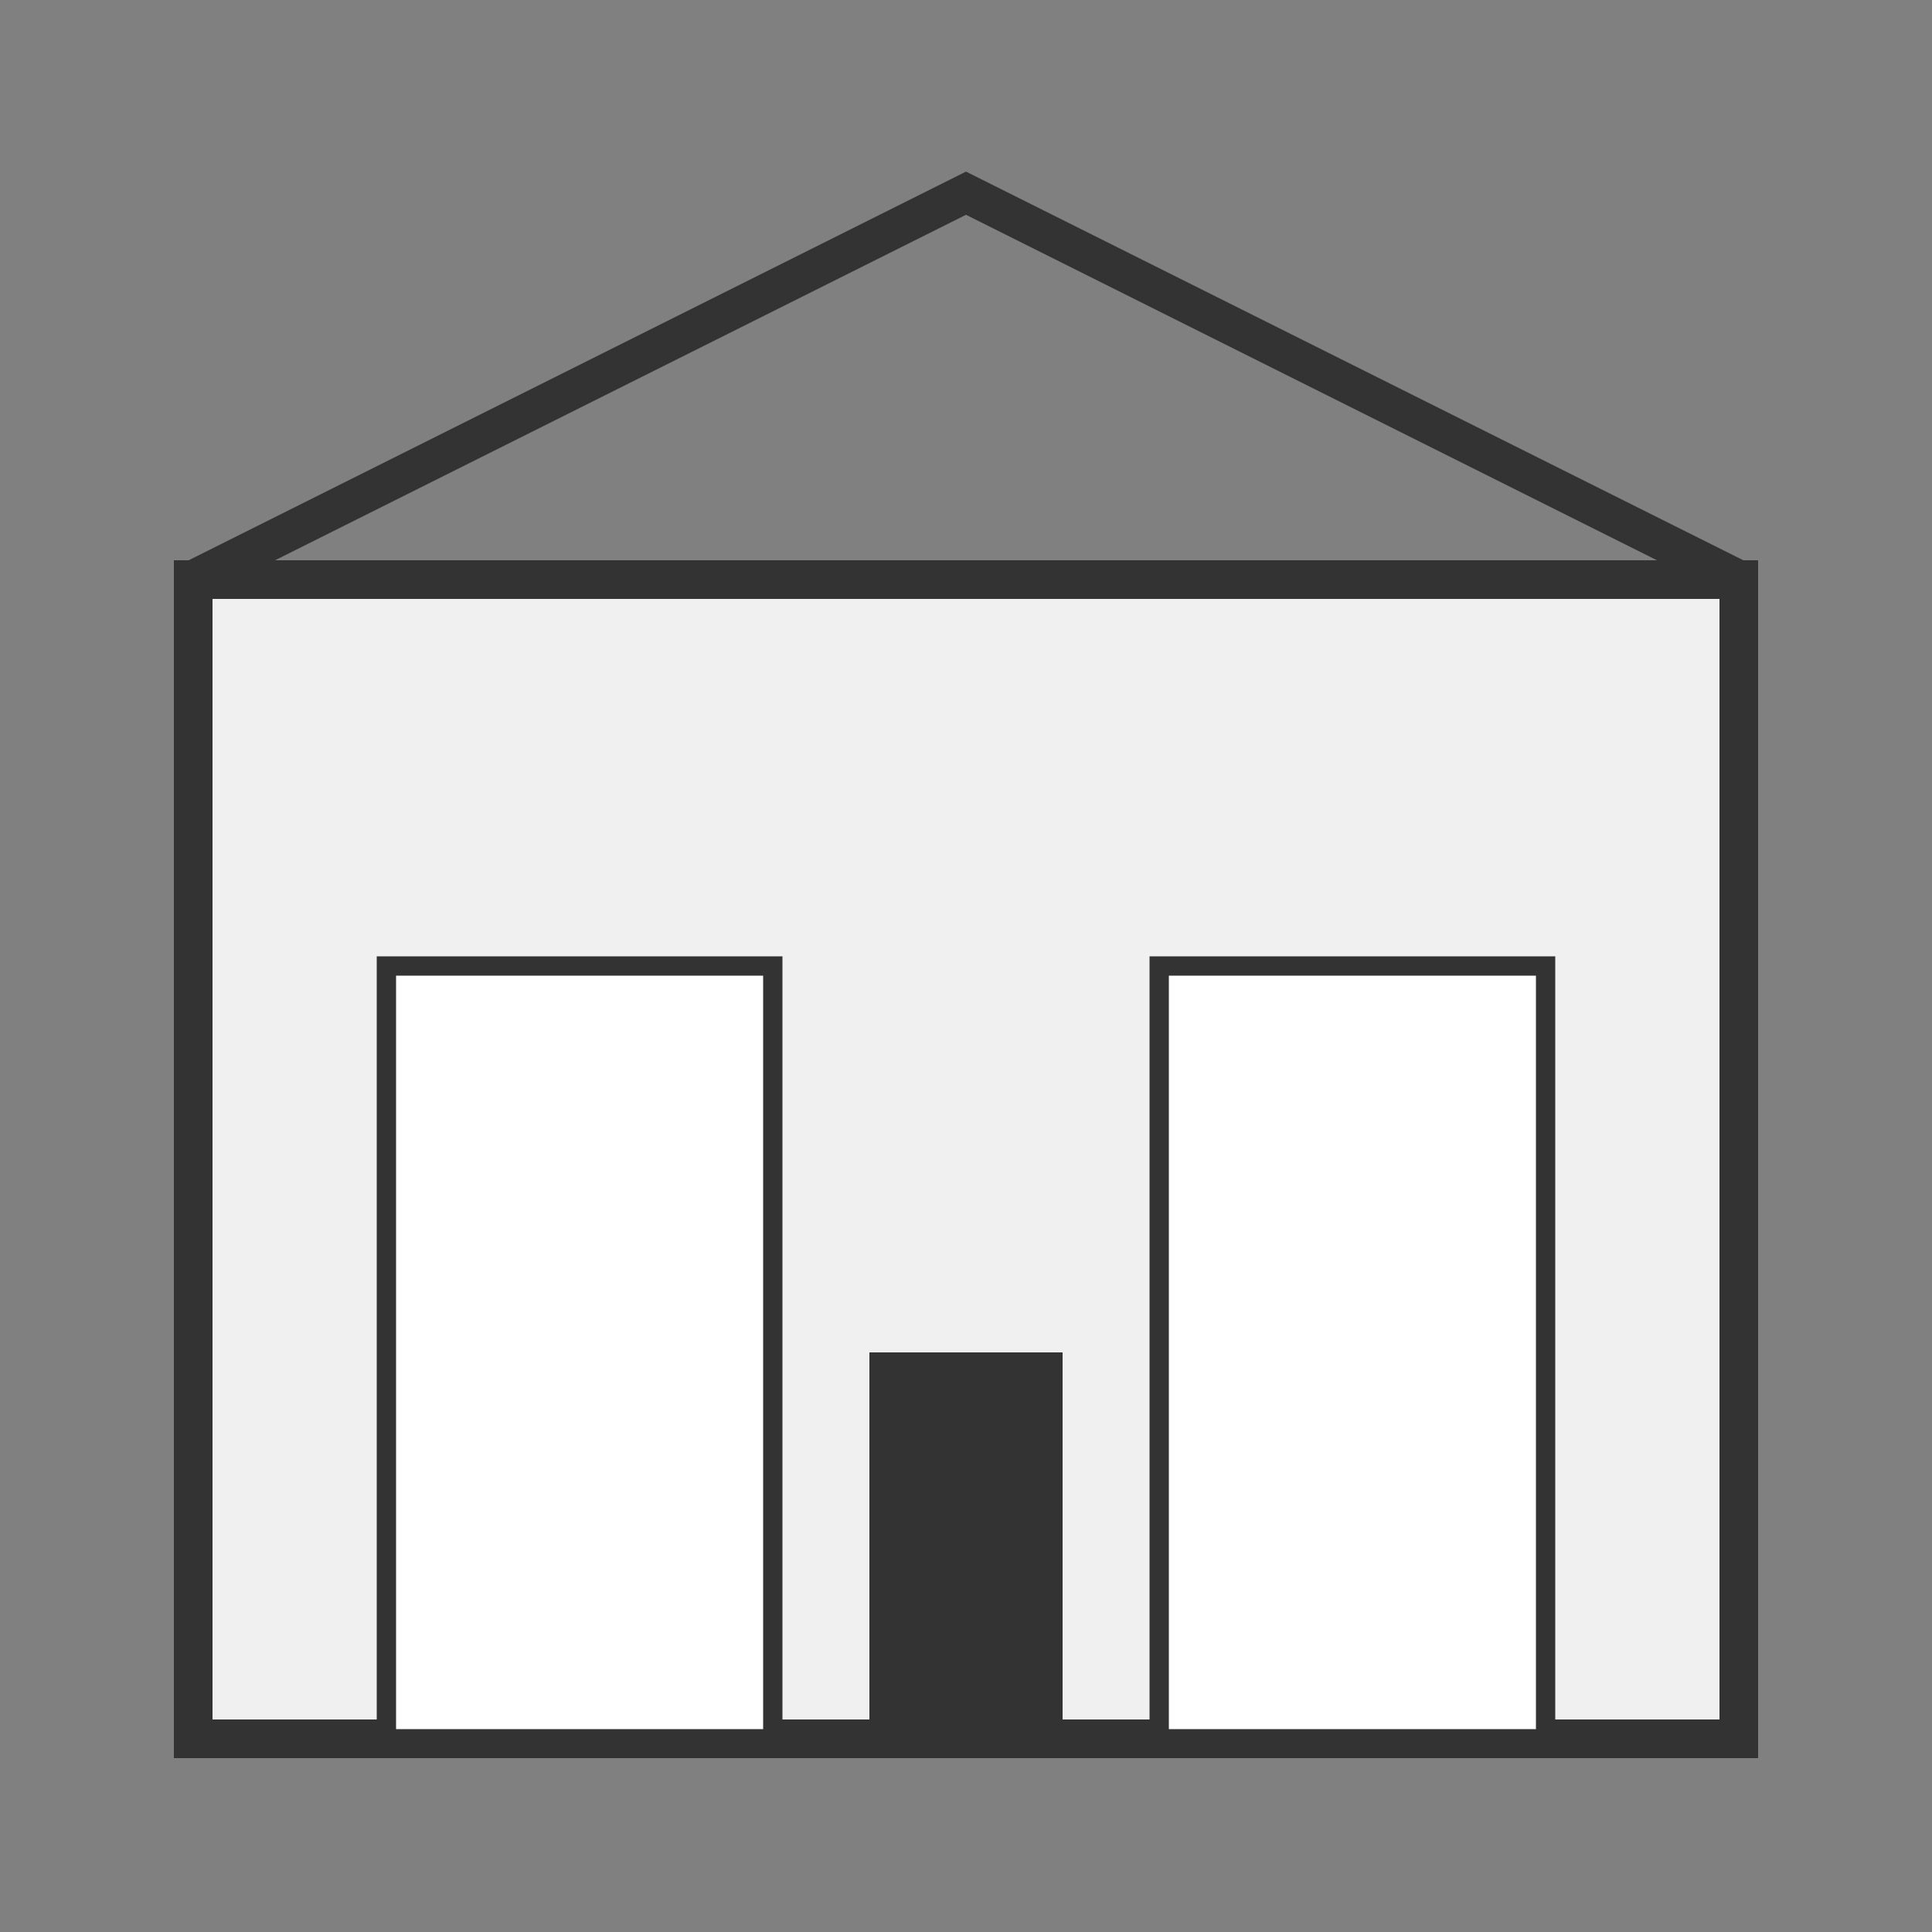 <svg xmlns="http://www.w3.org/2000/svg" width="100" height="100" viewBox="0 0 100 100">
  <rect x="0" y="0" width="100" height="100" fill="#808080" stroke="none"/>
  <rect x="10" y="30" width="80" height="60" fill="#f0f0f0" stroke="#333" stroke-width="2"/>
  <rect x="20" y="50" width="20" height="40" fill="#fff" stroke="#333" stroke-width="1"/>
  <rect x="60" y="50" width="20" height="40" fill="#fff" stroke="#333" stroke-width="1"/>
  <path d="M10,30 L50,10 L90,30" fill="none" stroke="#333" stroke-width="2"/>
  <rect x="45" y="70" width="10" height="20" fill="#333"/>
</svg>